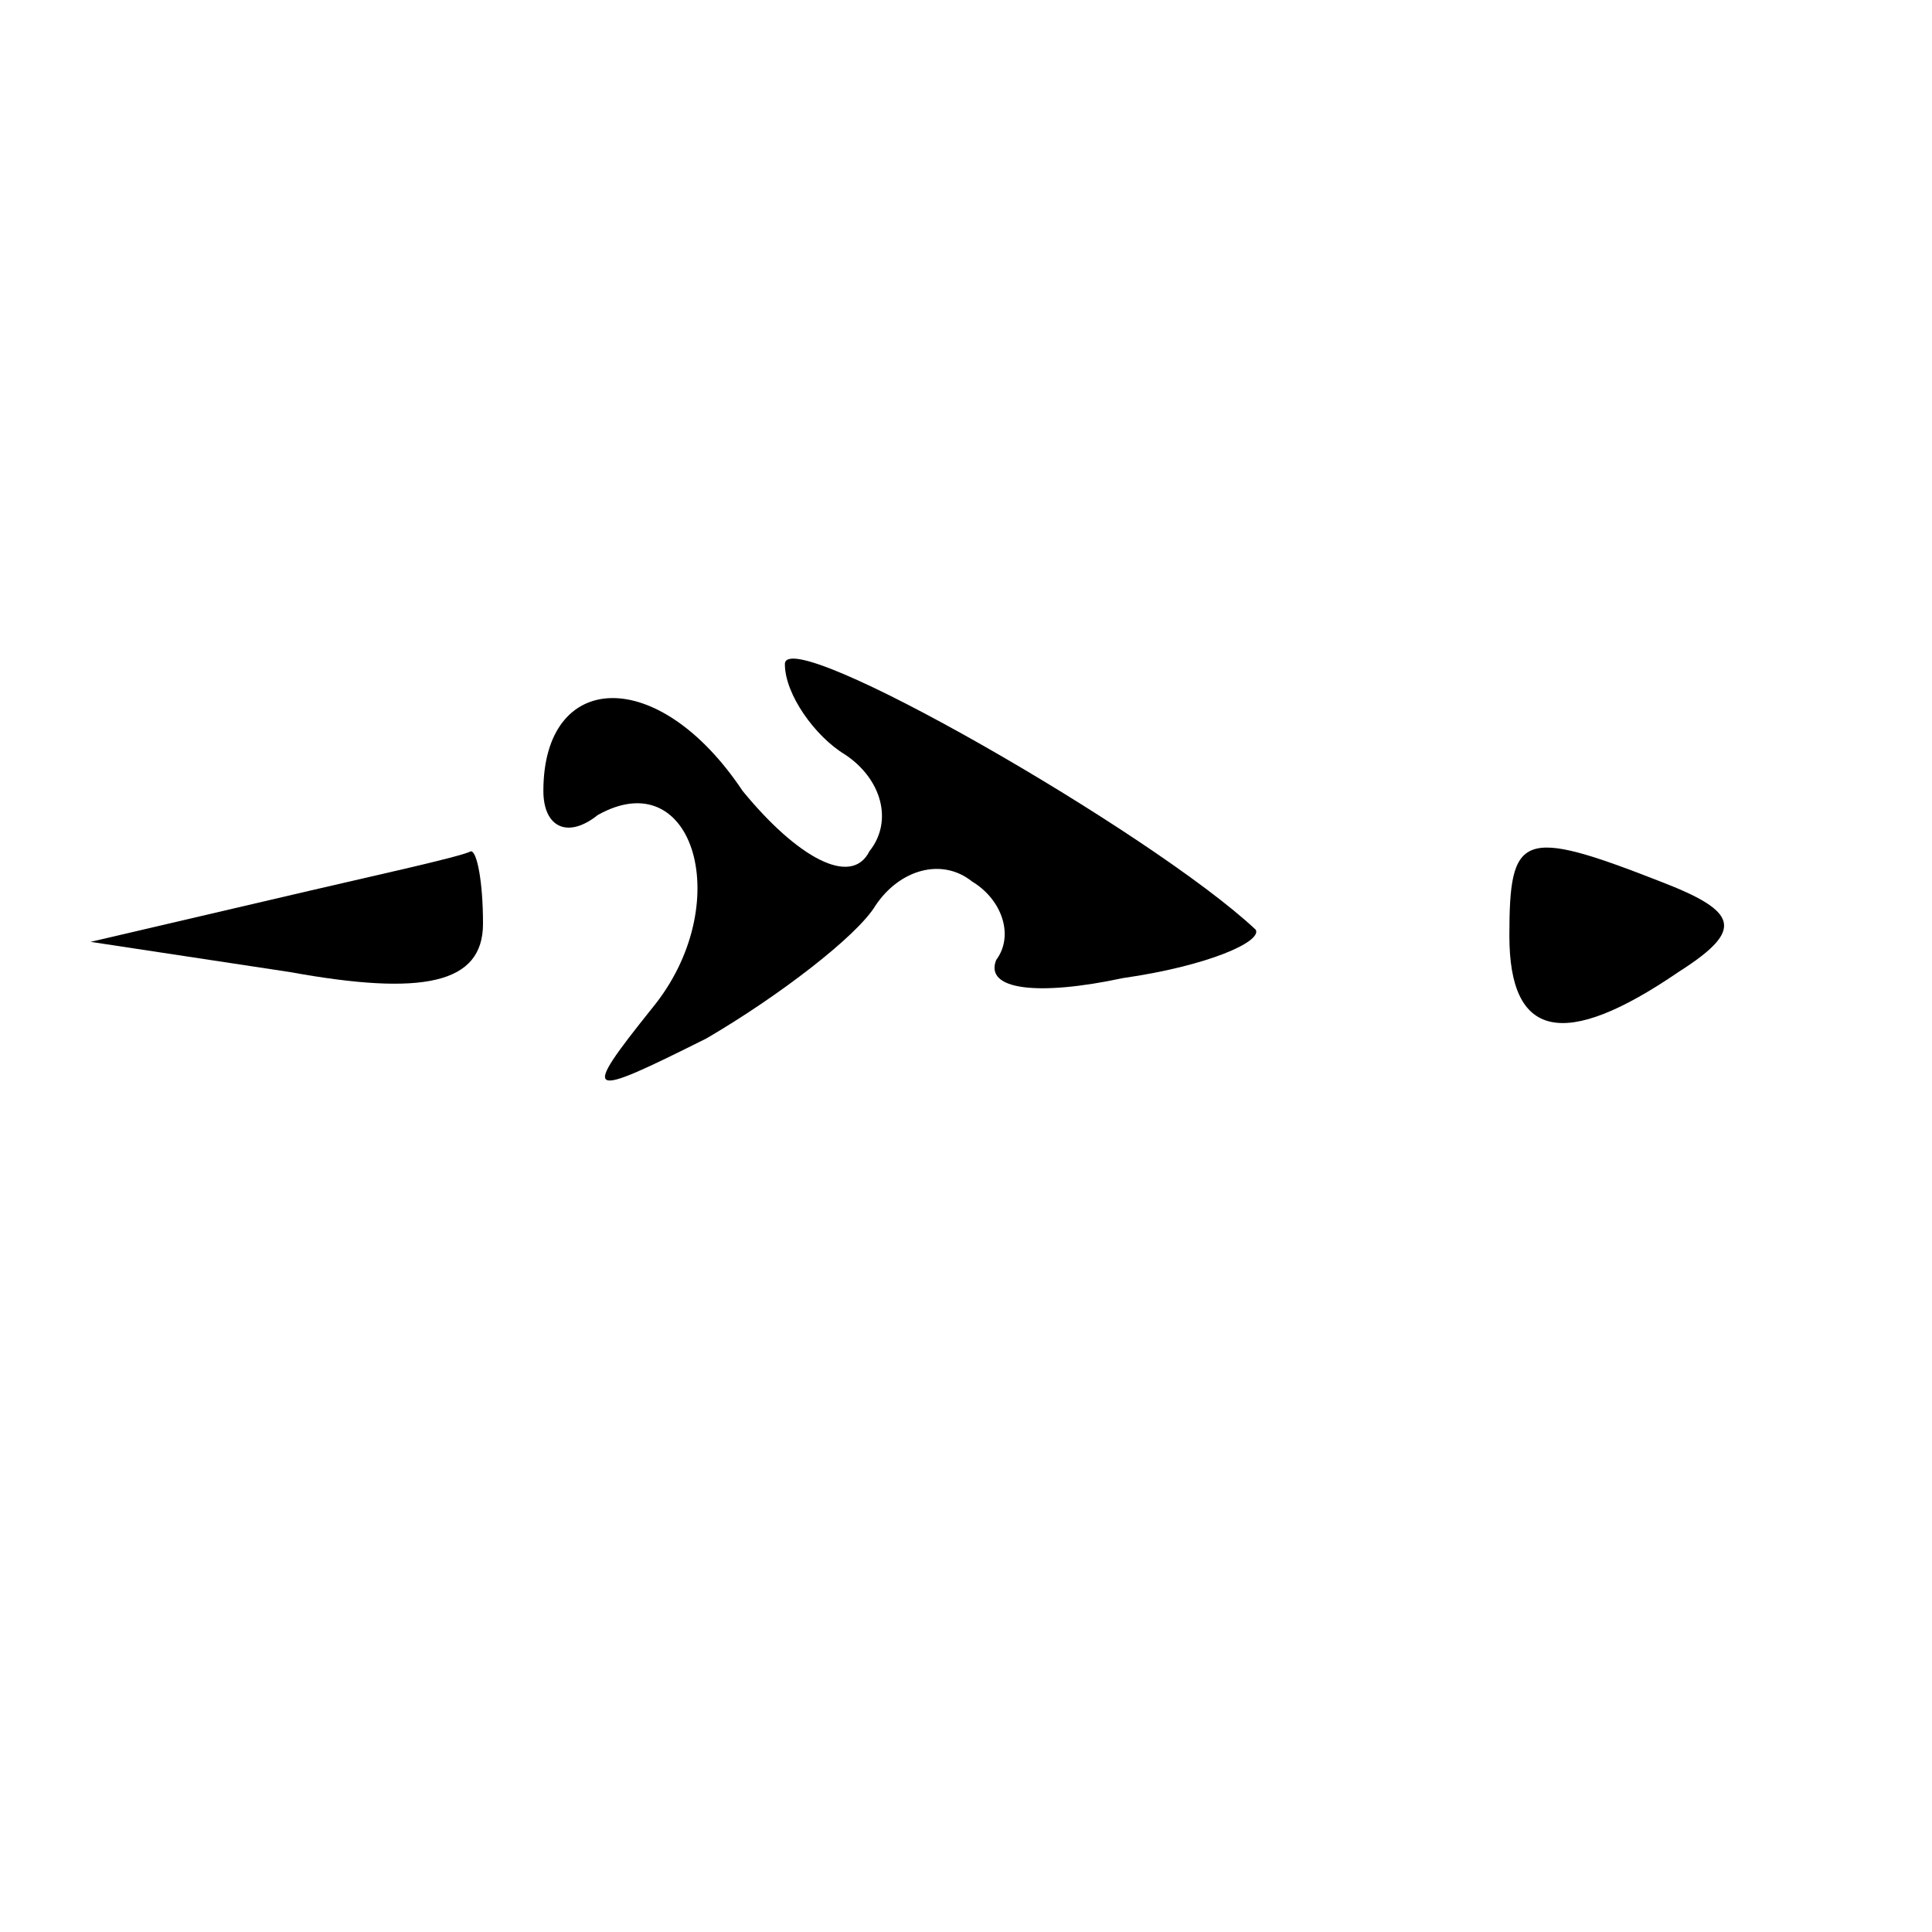 <?xml version="1.0" standalone="no"?>
<!DOCTYPE svg PUBLIC "-//W3C//DTD SVG 20010904//EN"
 "http://www.w3.org/TR/2001/REC-SVG-20010904/DTD/svg10.dtd">
<svg version="1.0" xmlns="http://www.w3.org/2000/svg"
 width="32pt" height="32pt" viewBox="0 0 32 32"
 preserveAspectRatio="xMidYMid meet">
<g transform="translate(0,32) scale(0.1,-0.1)"
fill="#000000" stroke="none">
<path fill="#000000" stroke="none" d="M130 210 c0 -5 5 -12 10 -15 6 -4 8
-11 4 -16 -3 -6 -12 -1 -21 10 -14 21 -33 20 -33 0 0 -6 4 -8 9 -4 16 9 23
-15 9 -32 -12 -15 -11 -15 9 -5 12 7 25 17 28 22 4 6 11 8 16 4 5 -3 7 -9 4
-13 -2 -5 7 -6 21 -3 14 2 23 6 22 8 -17 16 -78 51 -78 44z"/>
<path fill="#000000" stroke="none" d="M45 171 l-30 -7 33 -5 c22 -4 32 -2 32
8 0 7 -1 12 -2 12 -2 -1 -16 -4 -33 -8z"/>
<path fill="#000000" stroke="none" d="M250 165 c0 -17 9 -19 28 -6 11 7 10
10 -3 15 -23 9 -25 8 -25 -9z"/>
</g>
</svg>
